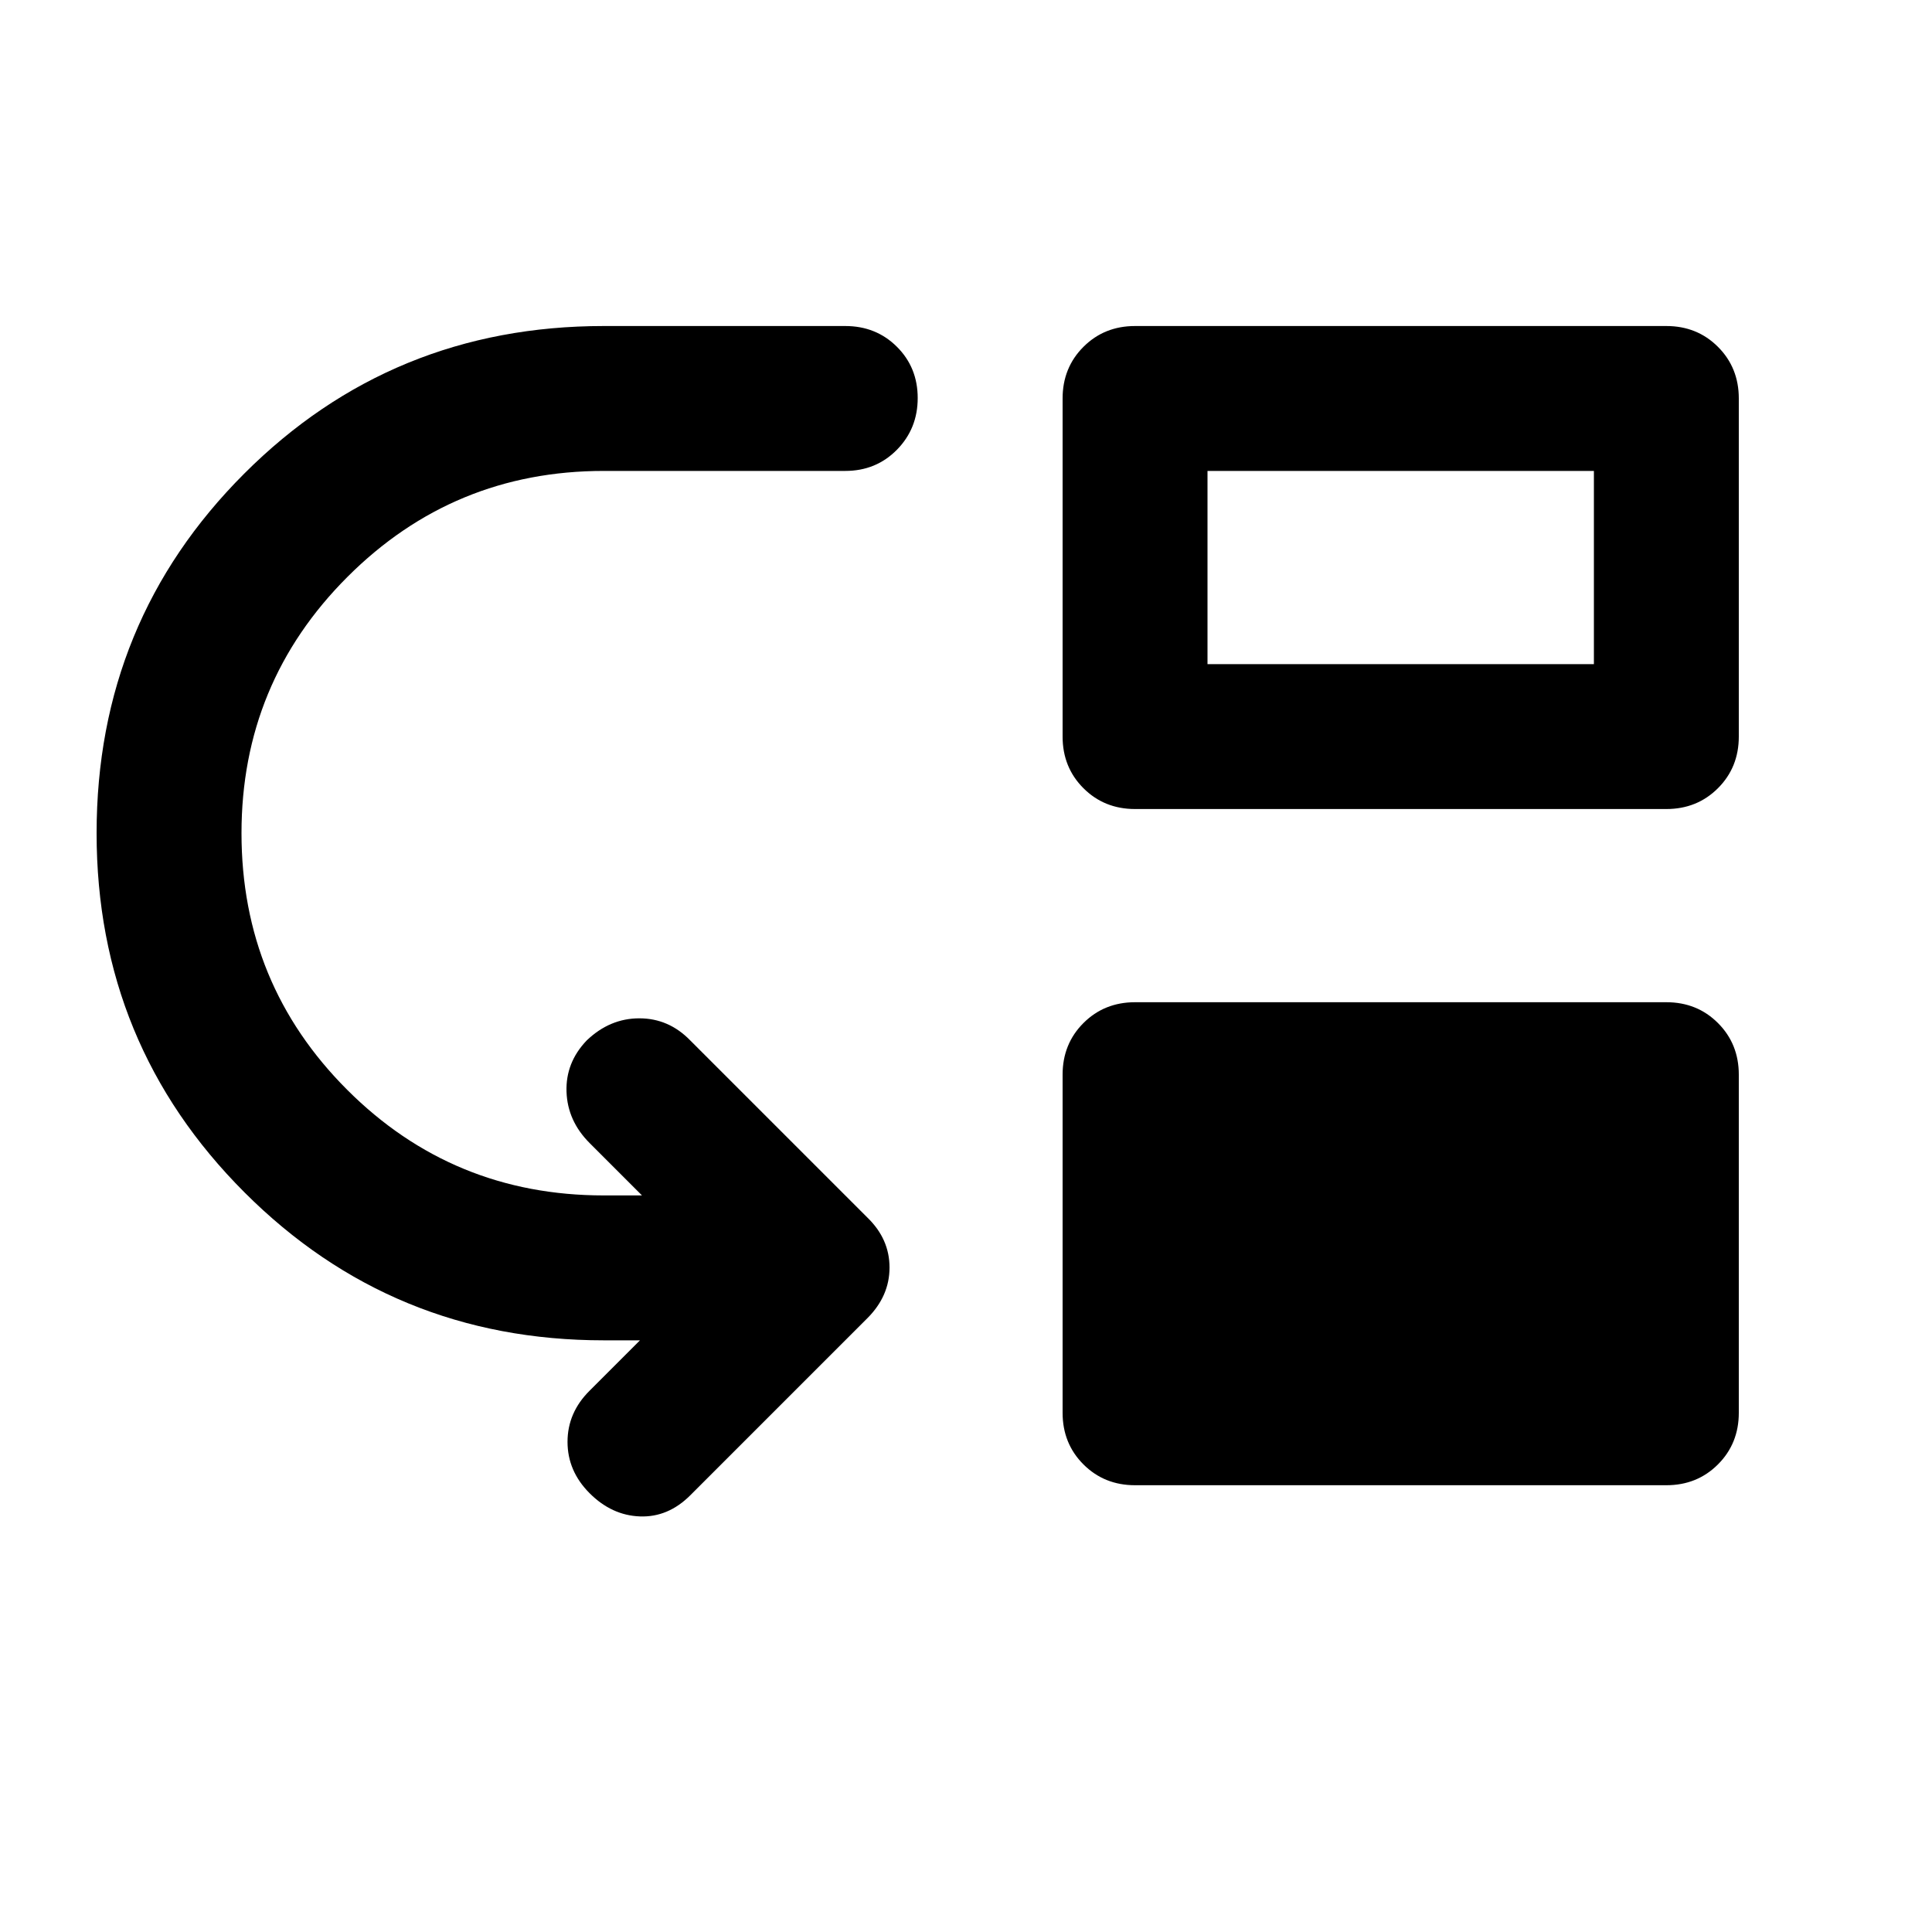 <svg xmlns="http://www.w3.org/2000/svg" height="20" viewBox="0 -960 960 960" width="20"><path d="M120-546q0 75 52.5 127.5T300-366h19l-26-26q-11-11-11.5-25.5t10.02-25.5q11.48-11 26.15-11 14.66 0 25.33 11l88 88q11 10.64 11 24.82T431-305l-88 88q-11 11-25 10.5T293-218q-11-11-11-25.55 0-14.54 11-25.45l25-25h-18q-105 0-178.5-73.5T48-546q0-105.3 73.35-178.65Q194.7-798 300-798h120q15.3 0 25.65 10.29Q456-777.42 456-762.21t-10.35 25.71Q435.3-726 420-726H300q-74.7 0-127.35 52.65Q120-620.7 120-546Zm444 324q-15.3 0-25.65-10.35Q528-242.7 528-258v-168q0-15.3 10.35-25.65Q548.7-462 564-462h264q15.3 0 25.65 10.35Q864-441.3 864-426v168q0 15.3-10.35 25.65Q843.3-222 828-222H564Zm0-336q-15.3 0-25.65-10.35Q528-578.7 528-594v-168q0-15.3 10.35-25.65Q548.7-798 564-798h264q15.3 0 25.65 10.35Q864-777.3 864-762v168q0 15.3-10.35 25.65Q843.3-558 828-558H564Zm36-72h192v-96H600v96Z"/></svg>